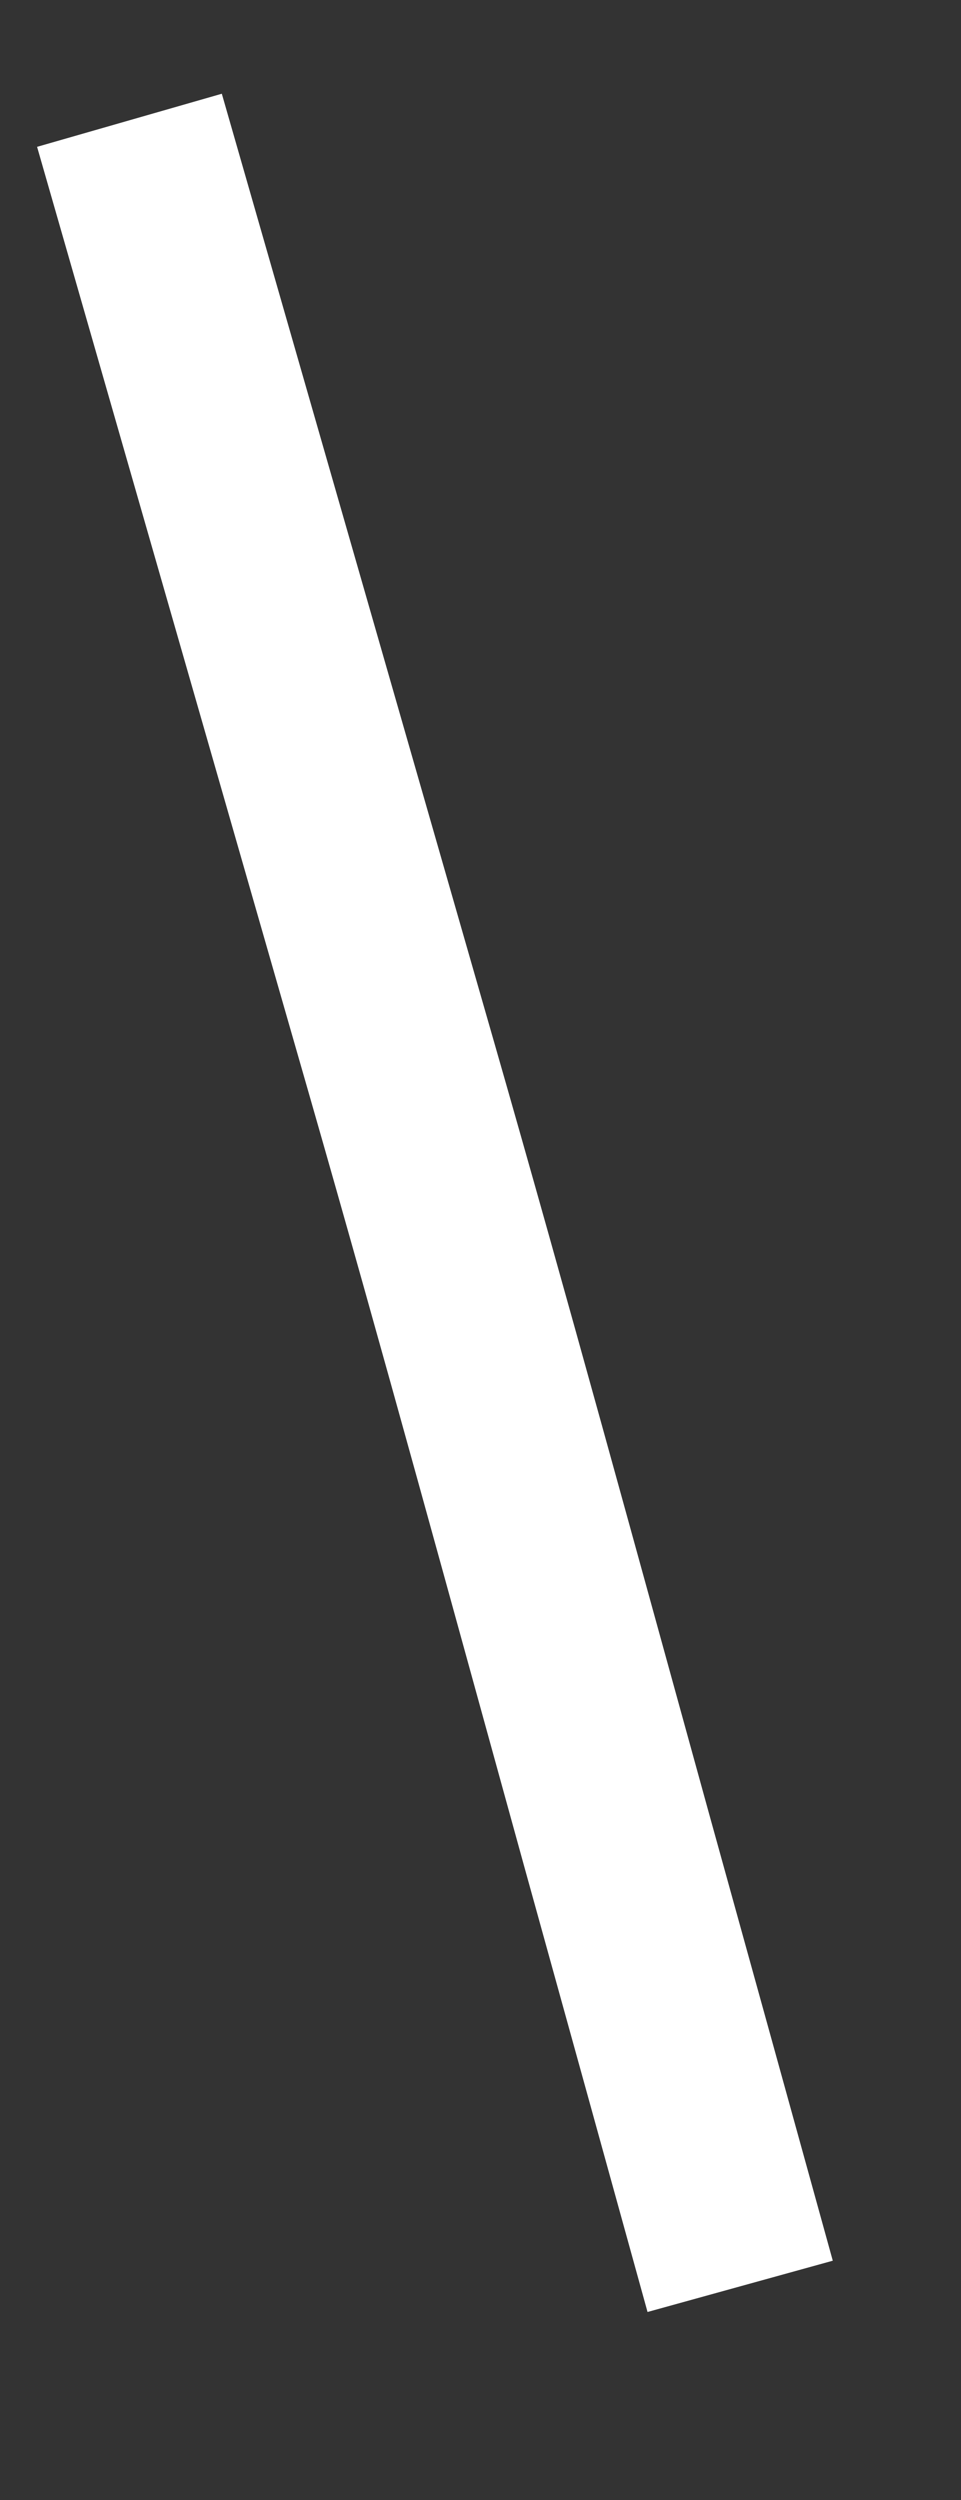 ﻿<?xml version="1.0" encoding="utf-8"?>
<svg version="1.1" xmlns:xlink="http://www.w3.org/1999/xlink" width="10px" height="26px" xmlns="http://www.w3.org/2000/svg">
  <rect width="100%" height="100%" fill="#333333" stroke="none"/>
  <g transform="matrix(1 0 0 1 -379 -11111 )">
    <path d="M 0.347 0.251  C 1.291 3.537  2.235 6.823  3.179 10.109  C 3.946 12.78  4.677 15.461  5.417 18.138  C 5.846 19.684  6.274 21.231  6.702 22.778  " stroke-width="2" stroke="#ffffff" fill="none" transform="matrix(1 0 0 1 380 11112 )" />
  </g>
</svg>